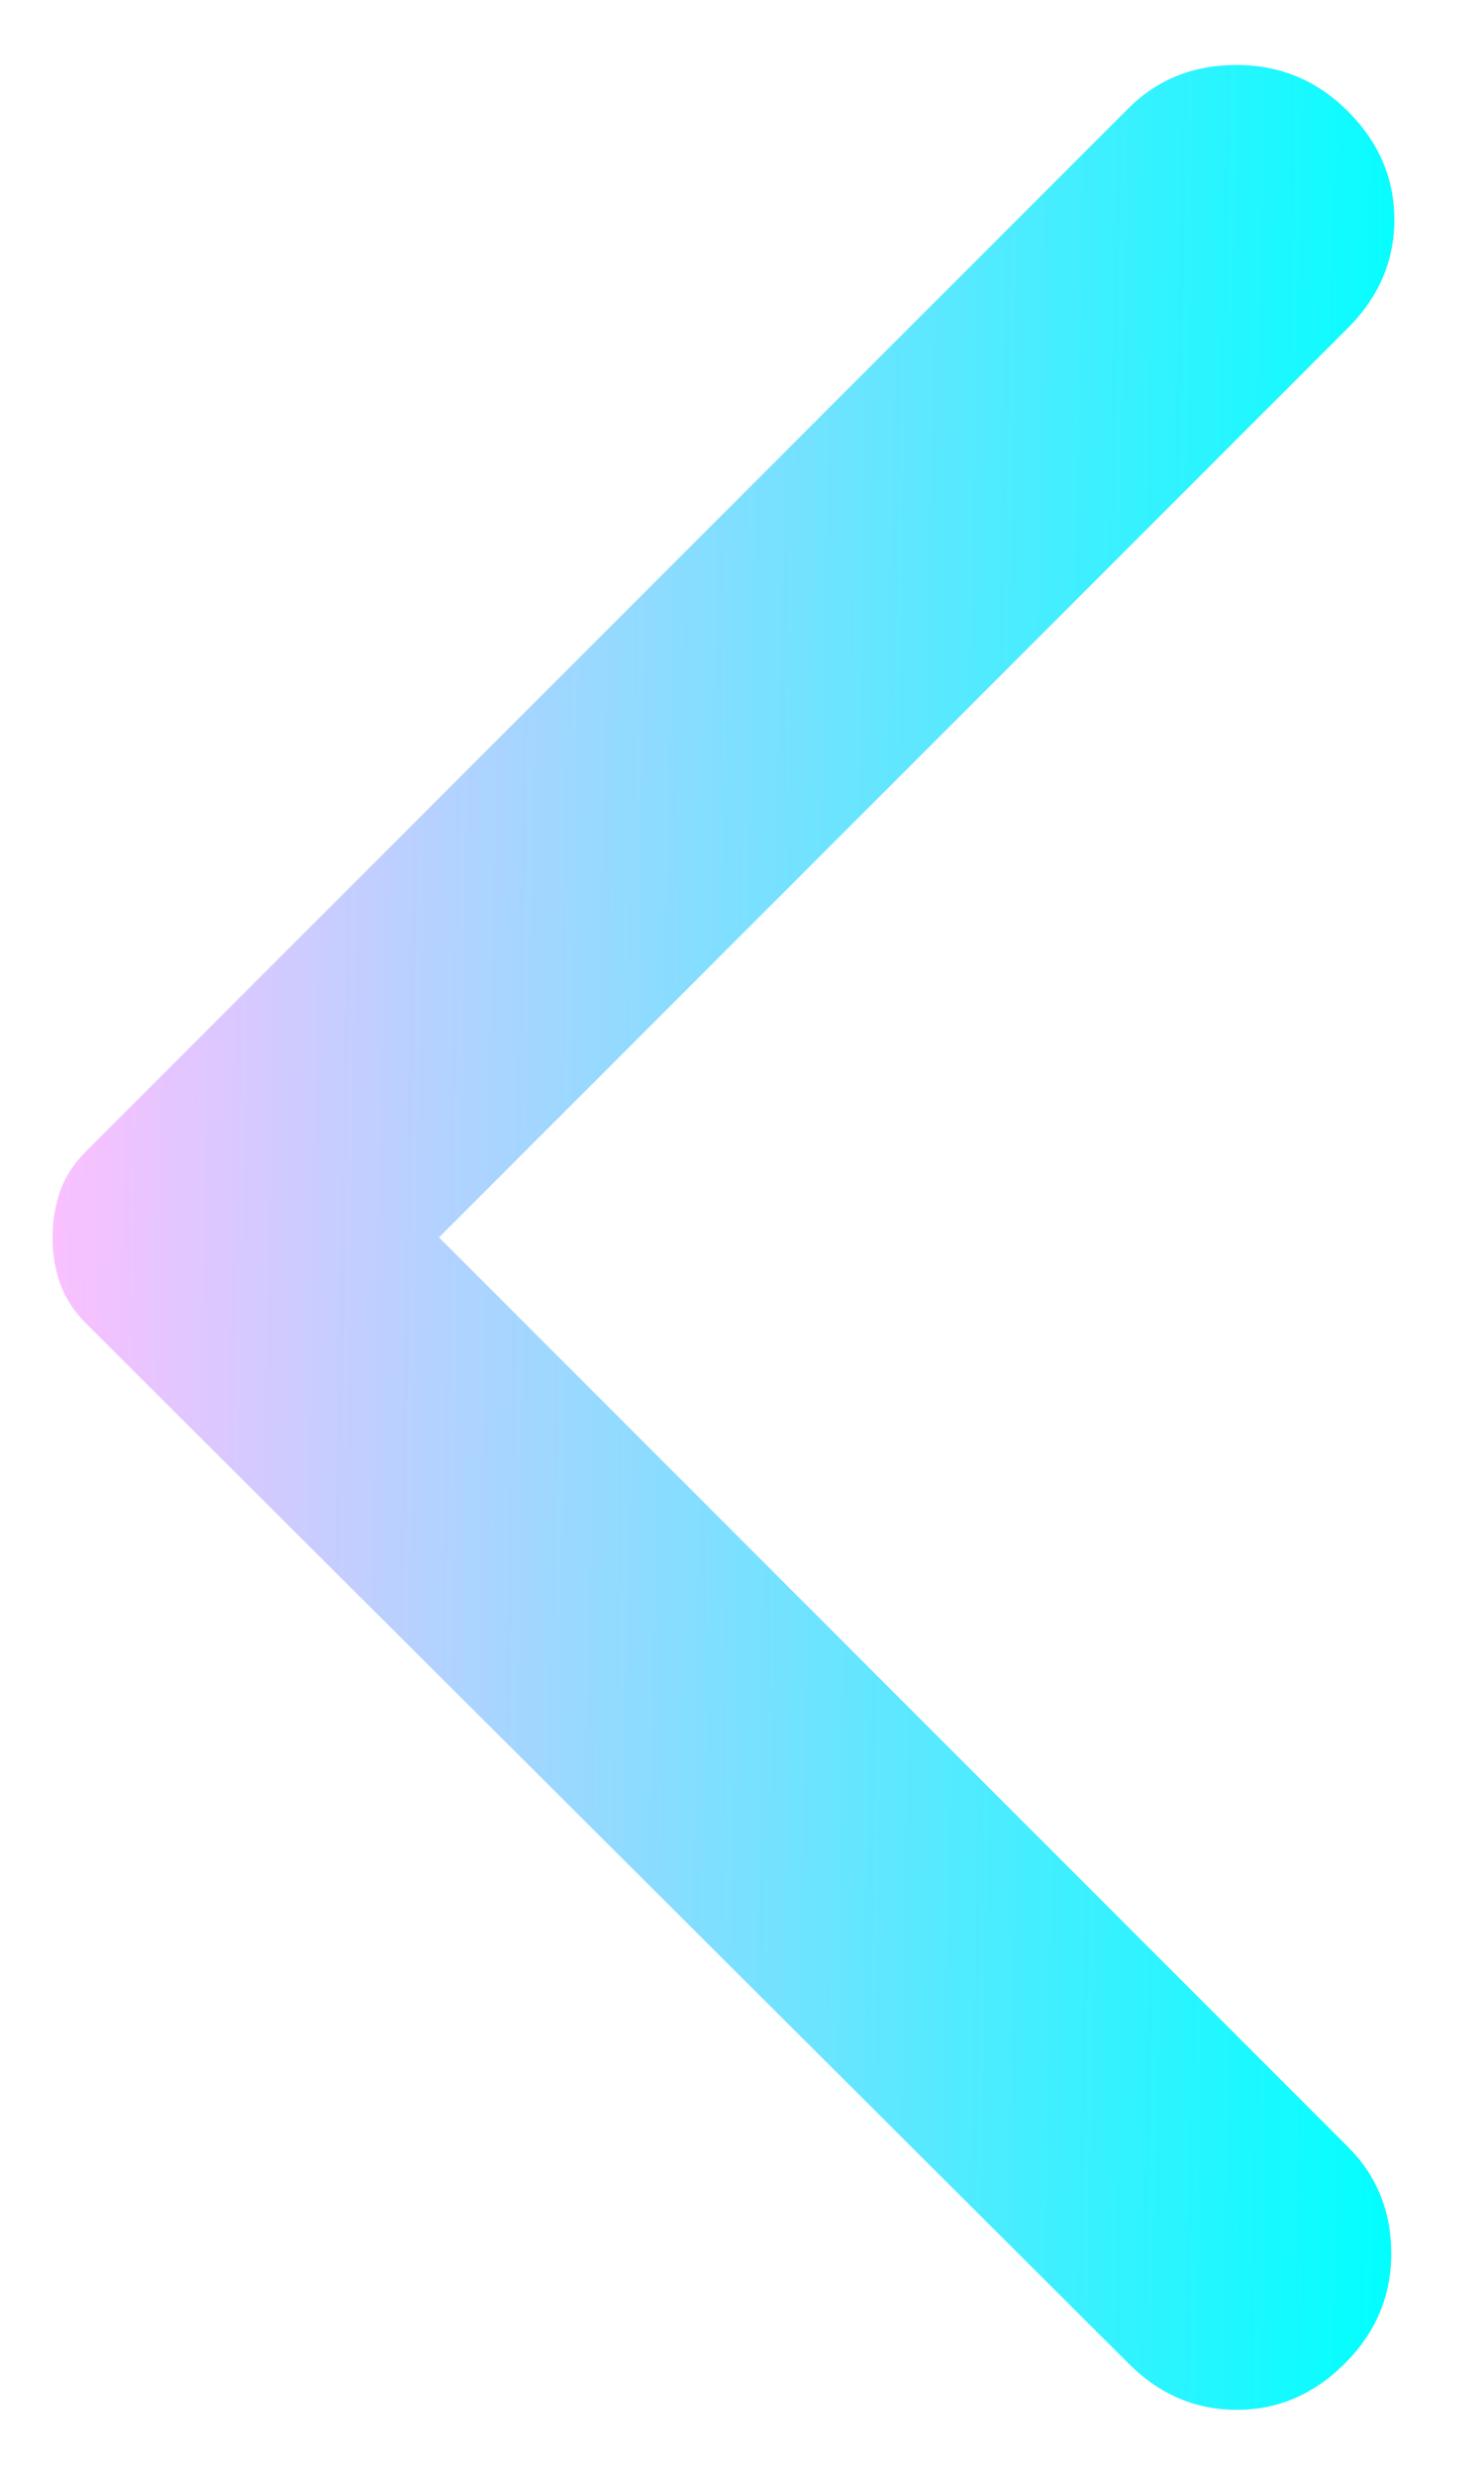 <svg width="12" height="20" viewBox="0 0 12 20" fill="none" xmlns="http://www.w3.org/2000/svg">
<path d="M9.125 19.1L0.7 10.7C0.6 10.6 0.529 10.492 0.487 10.375C0.445 10.258 0.424 10.133 0.425 10C0.425 9.867 0.446 9.742 0.487 9.625C0.528 9.508 0.599 9.4 0.7 9.3L9.125 0.875C9.358 0.642 9.65 0.525 10 0.525C10.35 0.525 10.65 0.65 10.9 0.9C11.15 1.15 11.275 1.442 11.275 1.775C11.275 2.108 11.15 2.4 10.9 2.65L3.55 10L10.9 17.35C11.133 17.583 11.25 17.871 11.25 18.213C11.25 18.555 11.125 18.851 10.875 19.1C10.625 19.35 10.333 19.475 10 19.475C9.667 19.475 9.375 19.35 9.125 19.1Z" fill="url(#paint0_linear_70_50)"/>
<defs>
<linearGradient id="paint0_linear_70_50" x1="0.425" y1="0.525" x2="11.613" y2="0.726" gradientUnits="userSpaceOnUse">
<stop stop-color="#FEBFFF"/>
<stop offset="1" stop-color="#00FFFF"/>
</linearGradient>
</defs>
</svg>
